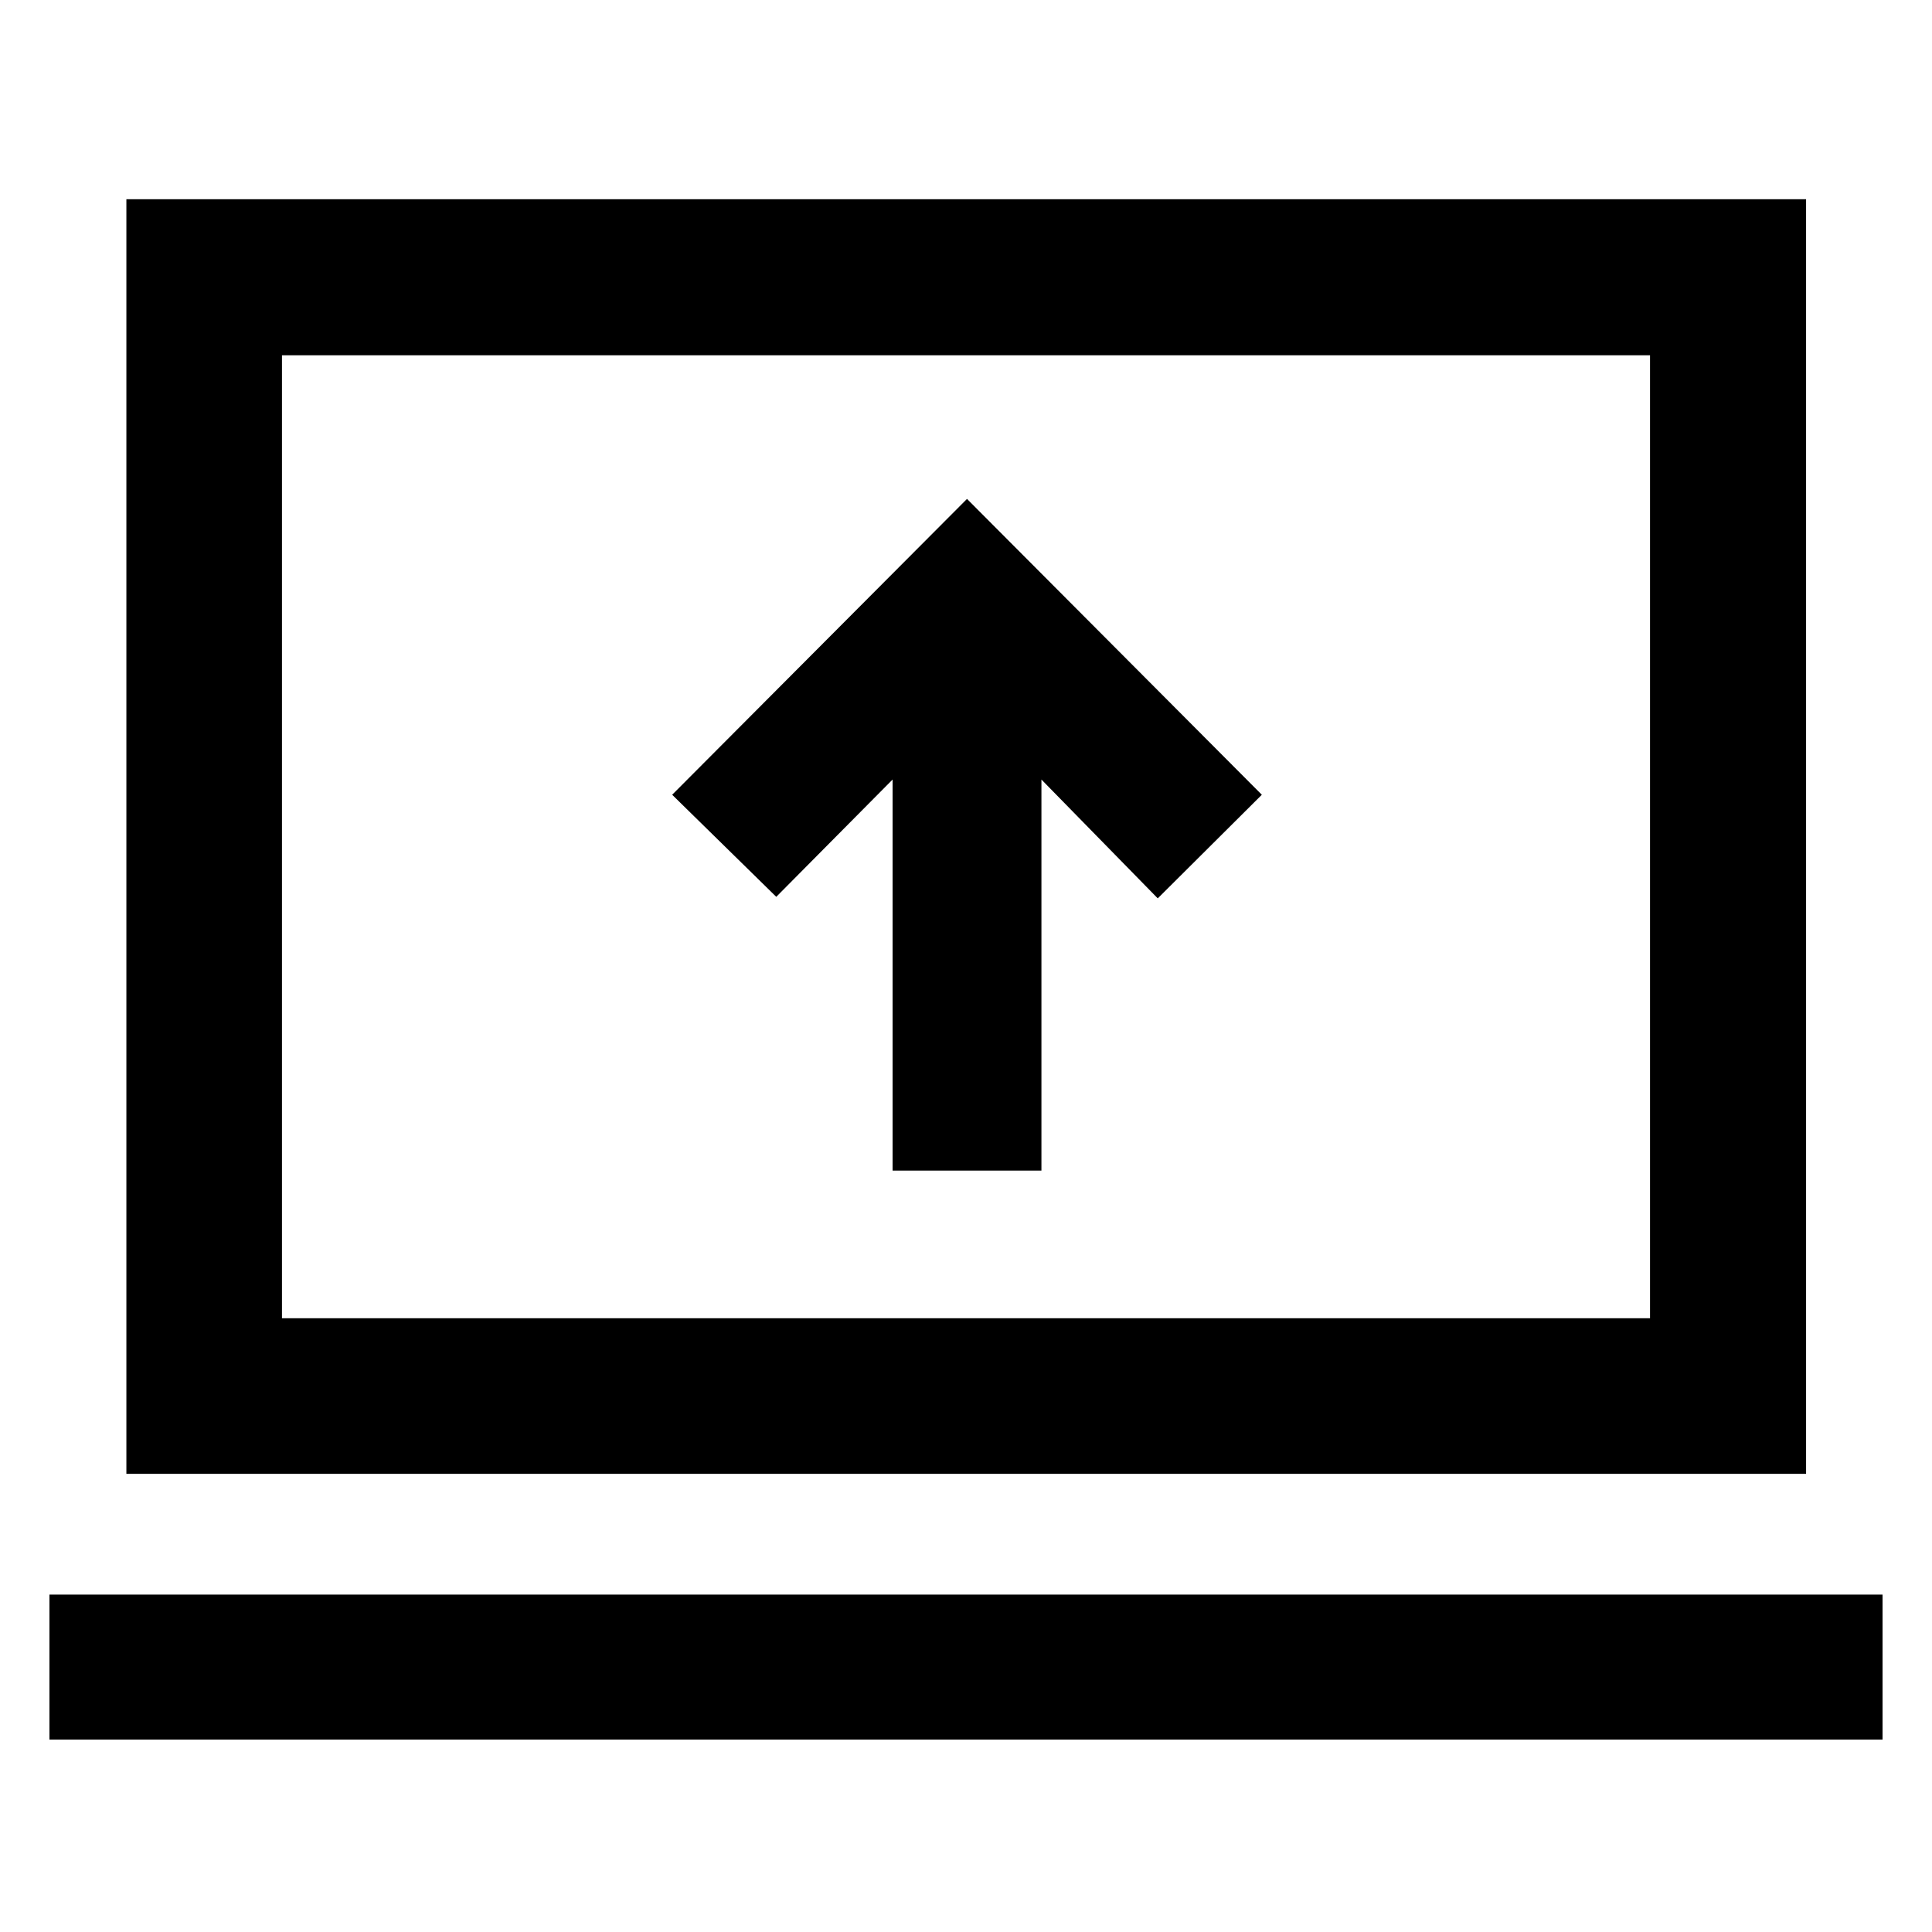 <svg xmlns="http://www.w3.org/2000/svg" height="48" viewBox="0 -960 960 960" width="48"><path d="M443.52-378.33h73.96v-194.32l57.8 59.04L627-565.09l-146.5-147-146.5 147 51.72 50.72 57.8-58.28v194.32ZM24.57-95.61v-72.04h910.86v72.04H24.57ZM62.8-227.65V-861h834.63v633.35H62.8Zm77.31-77.31h679.78v-478.5H140.11v478.5Zm0 0v-478.5 478.5Z"/></svg>